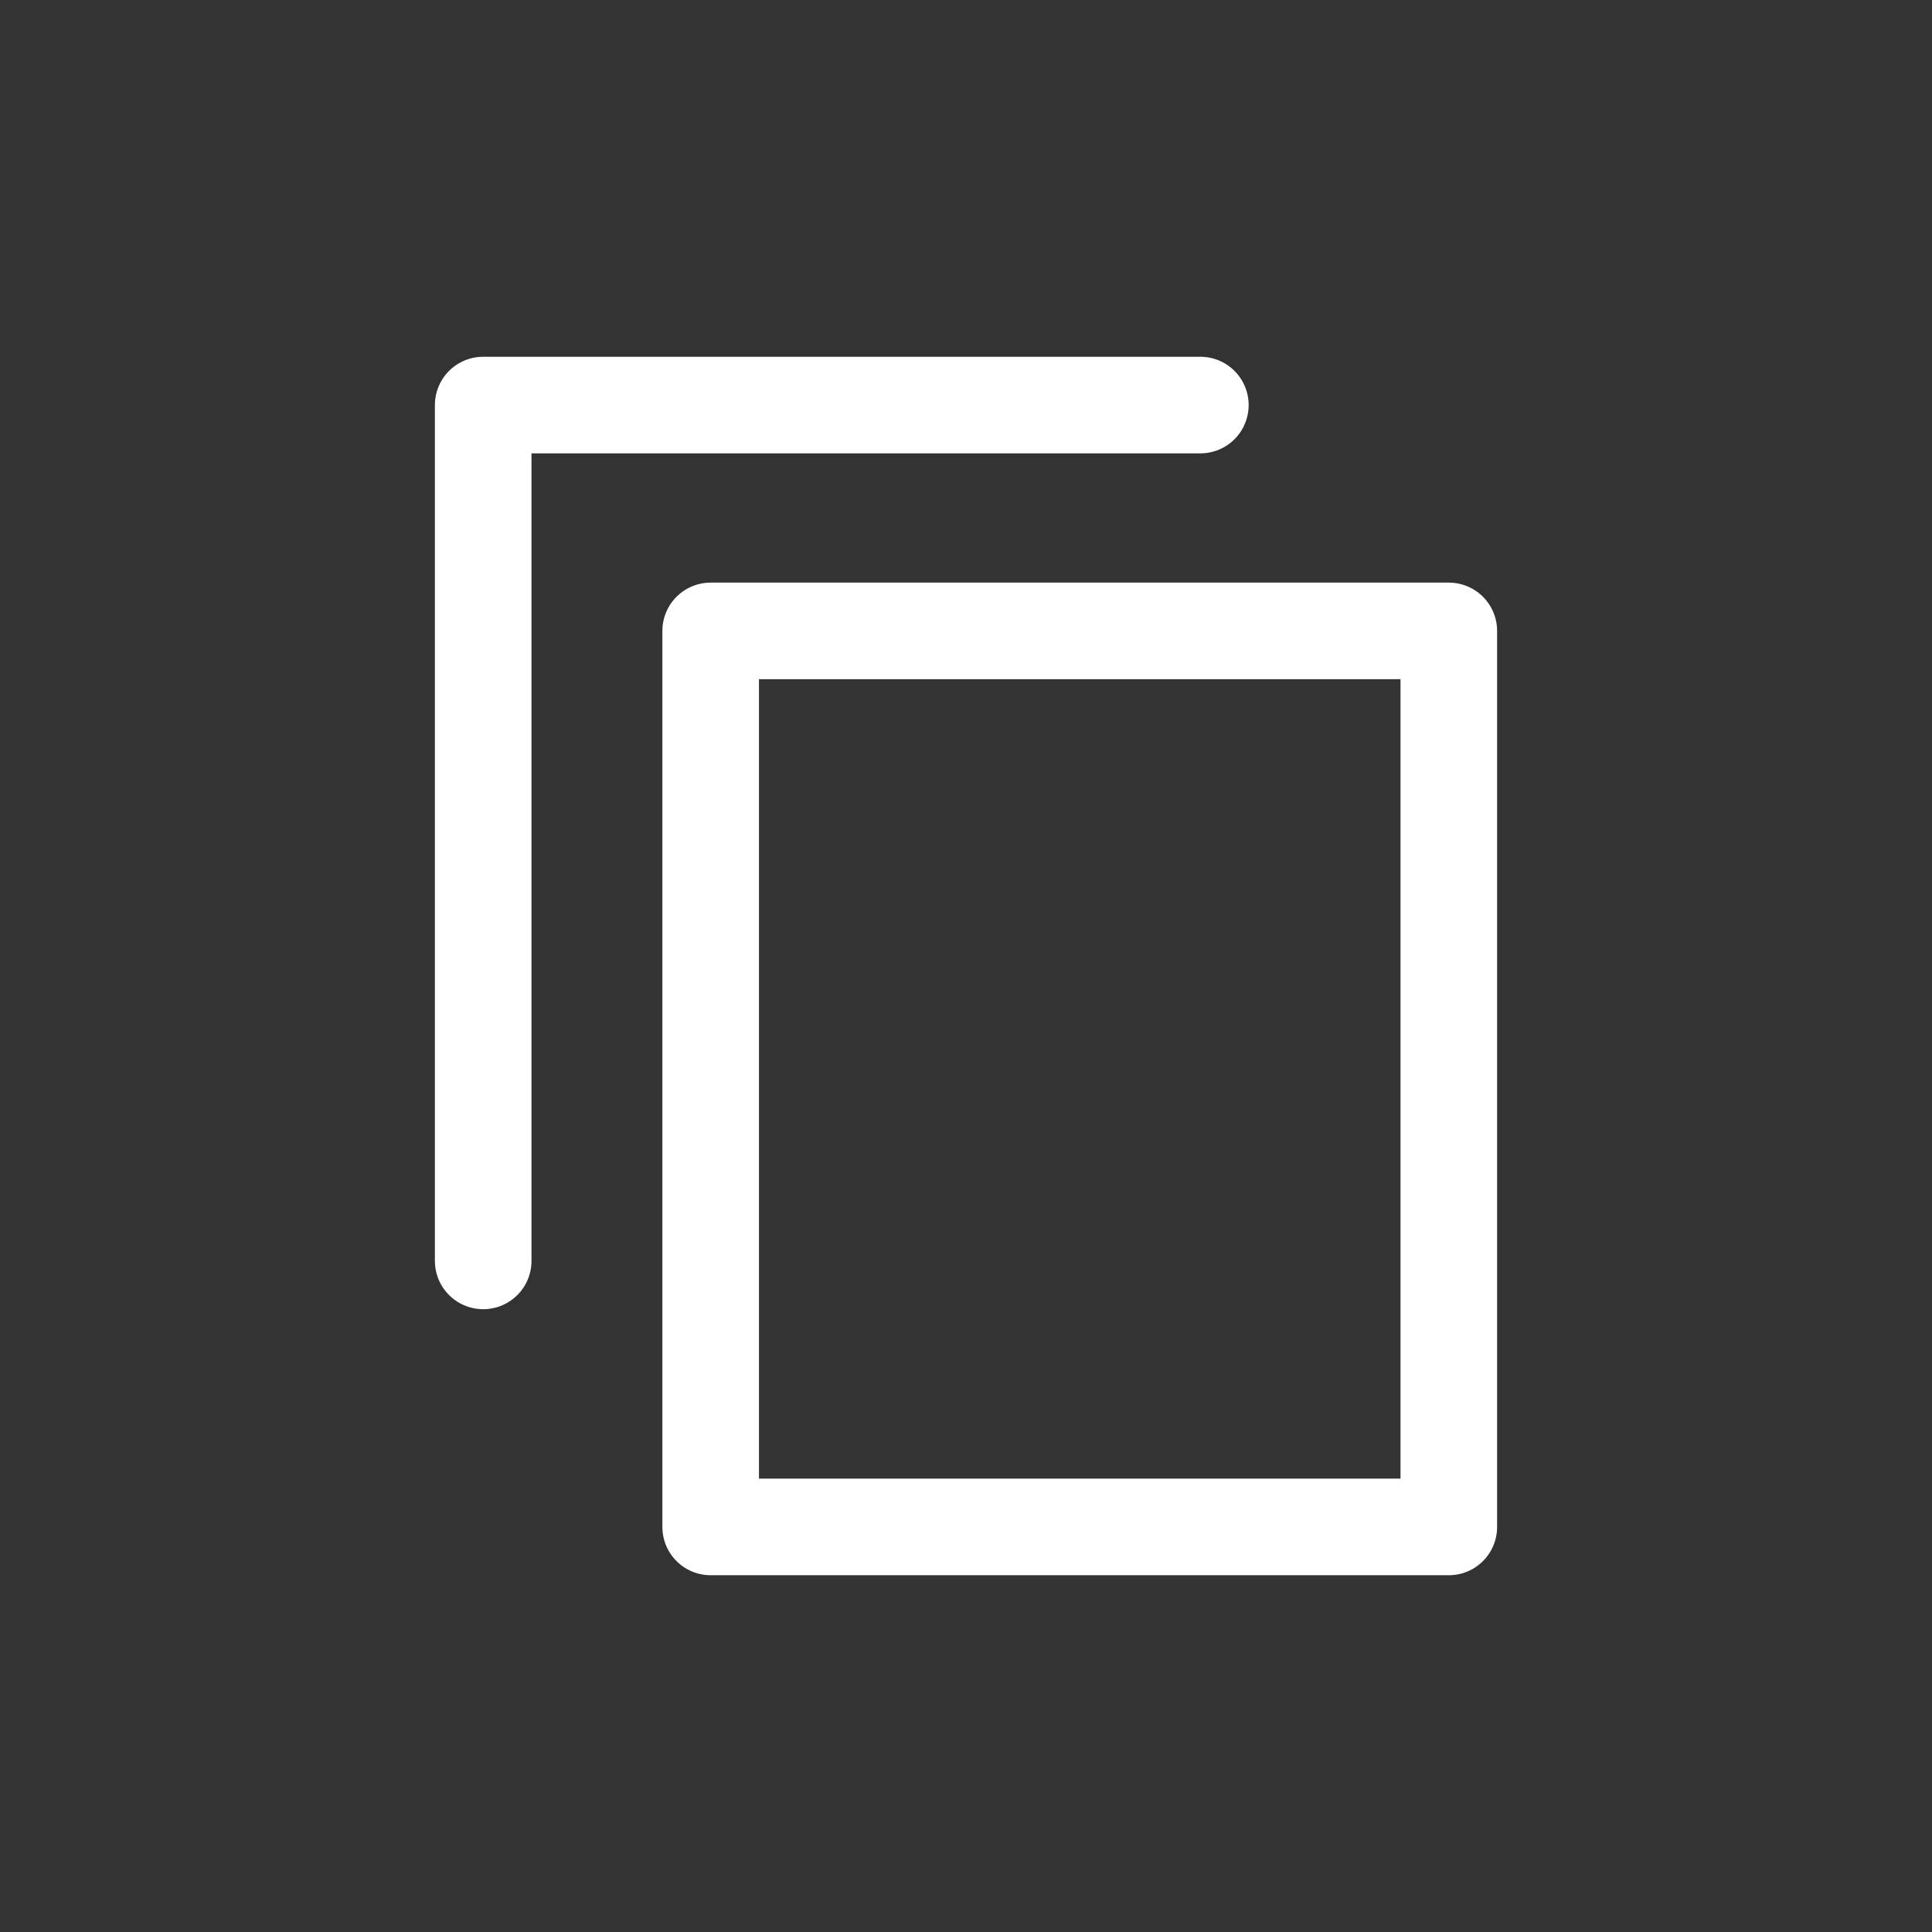 <svg id="Layer_1" data-name="Layer 1" xmlns="http://www.w3.org/2000/svg" viewBox="0 0 500 500"><rect x="0" y="0" width="500" height="500" fill="#333333" stroke="none"/><defs><style>.cls-1{fill:none;stroke:#fff;stroke-linecap:round;stroke-linejoin:round;stroke-width:25px;}</style></defs><rect class="cls-1" x="183.92" y="163.28" width="191.03" height="231.89"/><polyline class="cls-1" points="310.65 104.83 125.05 104.83 125.05 326.32"/></svg>